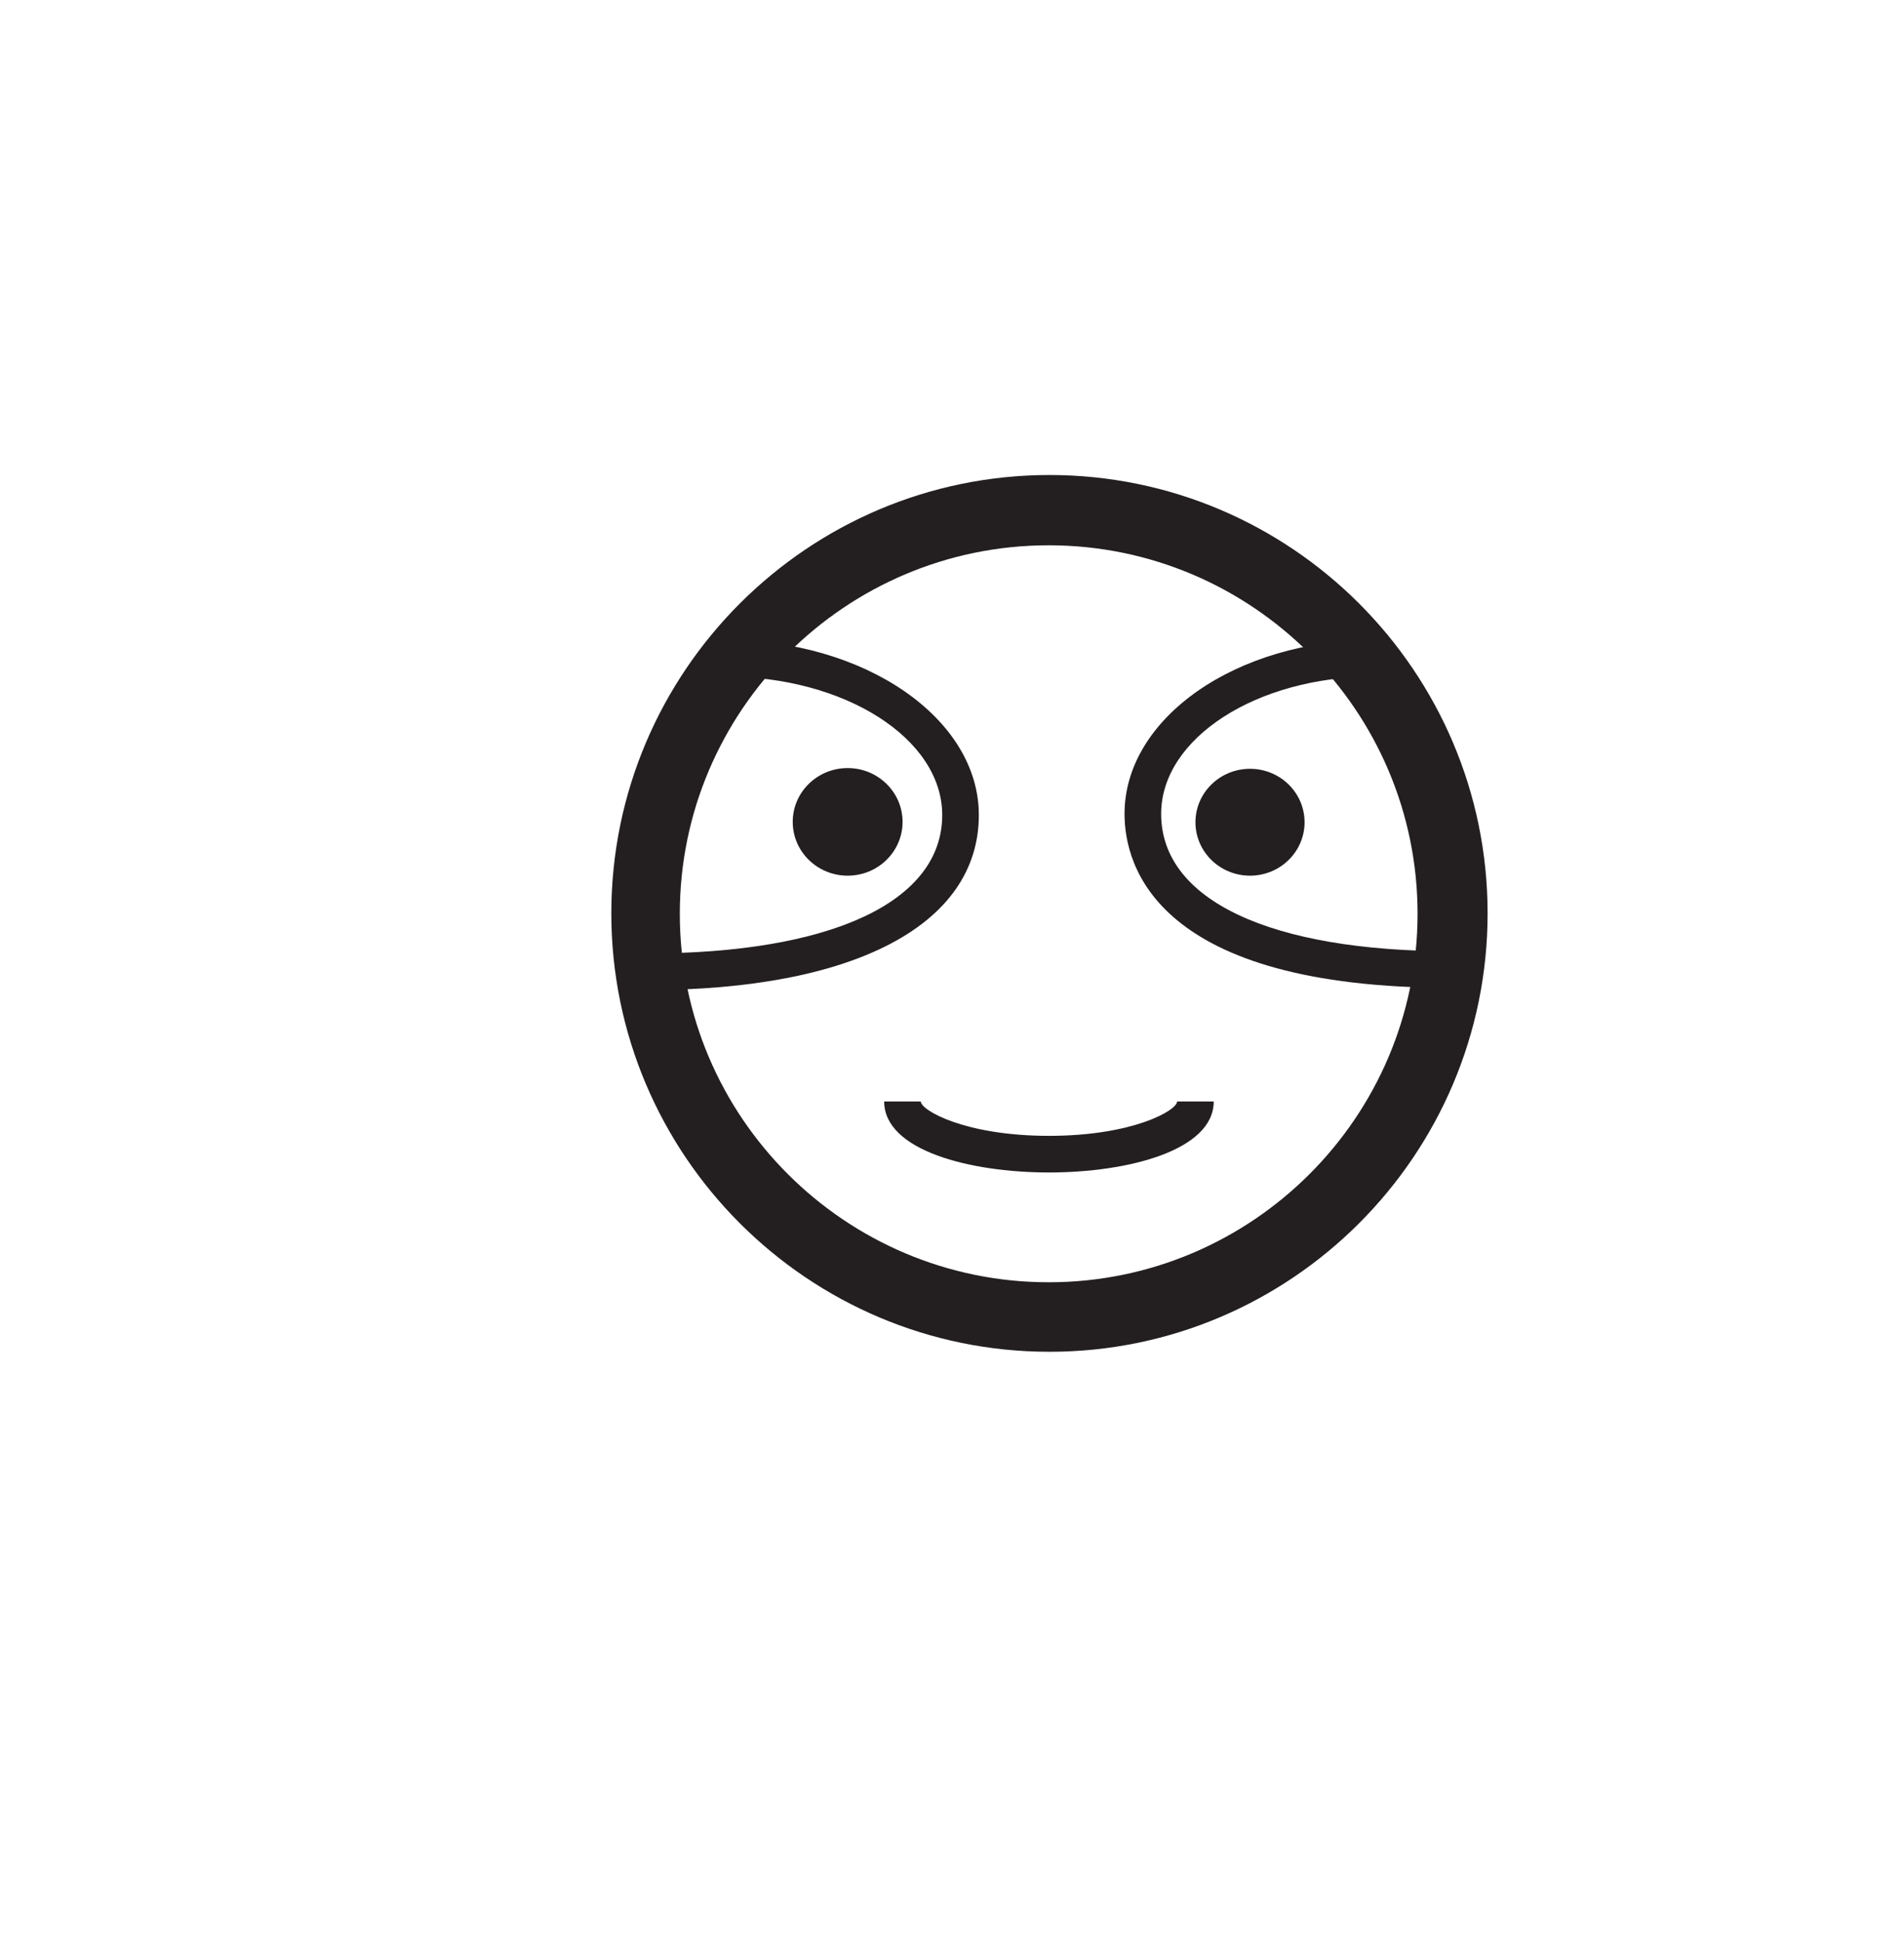 <?xml version="1.0" encoding="utf-8"?>
<!-- Generator: Adobe Illustrator 15.0.0, SVG Export Plug-In . SVG Version: 6.00 Build 0)  -->
<!DOCTYPE svg PUBLIC "-//W3C//DTD SVG 1.0//EN" "http://www.w3.org/TR/2001/REC-SVG-20010904/DTD/svg10.dtd">
<svg version="1.0" id="Layer_1" xmlns="http://www.w3.org/2000/svg" xmlns:xlink="http://www.w3.org/1999/xlink" x="0px" y="0px"
	 width="52px" height="53px" viewBox="0 0 52 53" enable-background="new 0 0 52 53" xml:space="preserve">
<g>
	<g>
		<g>
			<g>
				<g>
					<path fill="#231F20" d="M28.662,36.91c-6.598,0-11.966-5.369-11.966-11.971c0-6.6,5.368-11.969,11.966-11.969
						c6.598,0,11.966,5.369,11.966,11.969C40.628,31.541,35.26,36.91,28.662,36.91z M28.641,14.889
						c-5.555,0-10.075,4.516-10.075,10.062c0,5.549,4.52,10.061,10.075,10.061s10.074-4.514,10.074-10.061
						S34.195,14.889,28.641,14.889z"/>
				</g>
			</g>
		</g>
	</g>
	<g>
		<path fill="#231F20" d="M17.65,27.035v-1c5.062,0,8.083-1.414,8.083-3.781c0-2.086-2.658-3.781-5.925-3.781v-1
			c3.819,0,6.925,2.146,6.925,4.781C26.732,25.248,23.337,27.035,17.65,27.035z"/>
	</g>
	<g>
		<path fill="#231F20" d="M39.65,26.973c-8.067,0-8.938-3.322-8.938-4.75c0-2.619,3.06-4.75,6.817-4.75v1
			c-3.207,0-5.817,1.684-5.817,3.75c0,2.35,2.968,3.75,7.938,3.75V26.973z"/>
	</g>
	<g>
		<ellipse fill="#231F20" cx="23.15" cy="22.441" rx="1.5" ry="1.469"/>
	</g>
	<g>
		<ellipse fill="#231F20" cx="34.139" cy="22.451" rx="1.49" ry="1.459"/>
	</g>
	<g>
		<path fill="#231F20" d="M28.648,32.014c-2.166,0-4.5-0.604-4.5-1.938h1c0,0.238,1.205,0.938,3.5,0.938
			c2.297,0,3.5-0.697,3.5-0.938h1C33.148,31.408,30.816,32.014,28.648,32.014z"/>
	</g>
</g>
</svg>
